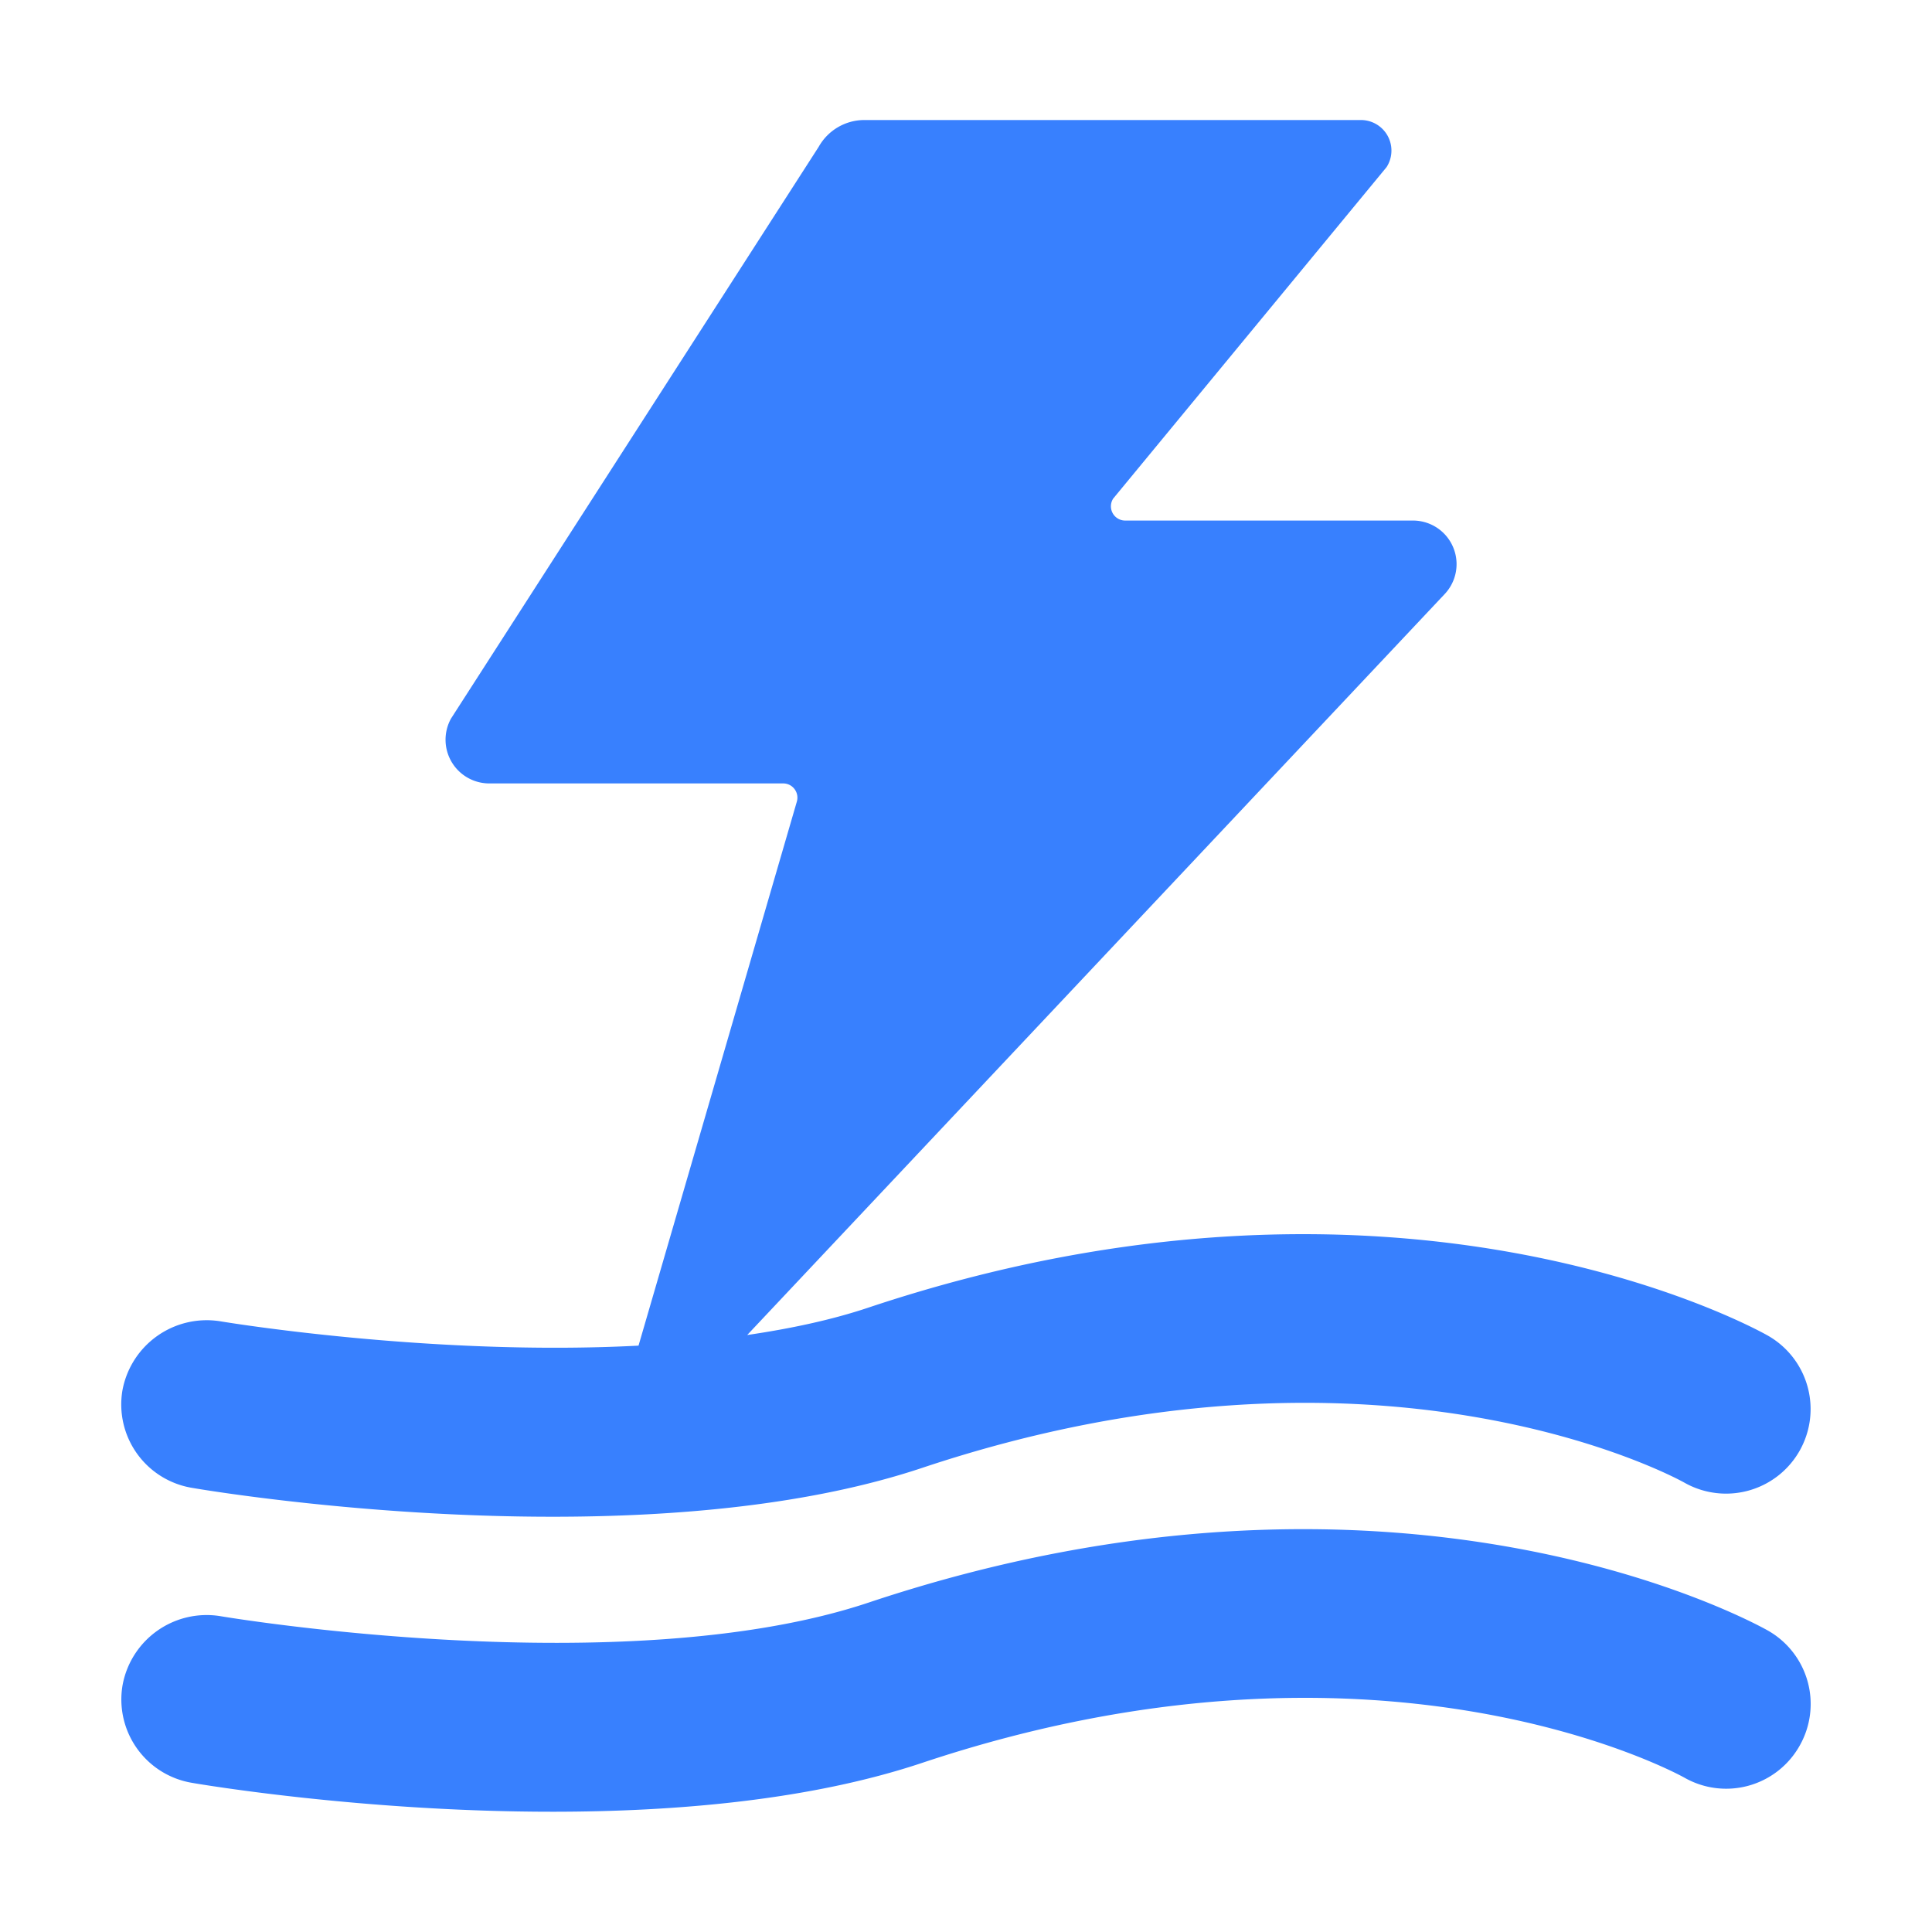<svg style="enable-background:new 0 0 16 16" xml:space="preserve" xmlns="http://www.w3.org/2000/svg" width="16" height="16" fill="#3880fe" class="qi-1054" viewBox="0 0 16 16">
  <path d="M1.586 12.321c.091.016 1.427.24 2.99.24 1.019 0 2.134-.095 3.062-.405 3.753-1.253 6.211.066 6.312.123a.7.7 0 1 0 .689-1.219c-.123-.069-3.069-1.692-7.444-.232-.31.104-.653.176-1.007.228l5.776-6.136a.361.361 0 0 0-.263-.609H9.318a.118.118 0 0 1-.099-.182l2.264-2.745a.253.253 0 0 0-.212-.39H7.158a.434.434 0 0 0-.378.222L3.735 5.951a.362.362 0 0 0 .316.537h2.435c.079 0 .135.076.113.151l-1.311 4.505c-1.718.09-3.442-.198-3.466-.202a.71.71 0 0 0-.808.572.7.7 0 0 0 .572.807zm13.054 1.182c-.123-.069-3.069-1.692-7.444-.232-2.02.676-5.34.119-5.373.113a.708.708 0 0 0-.808.572.7.7 0 0 0 .571.808c.091.016 1.427.24 2.99.24 1.019 0 2.134-.095 3.062-.405 3.753-1.253 6.211.067 6.312.123a.698.698 0 0 0 .954-.265.699.699 0 0 0-.264-.954z"/>
</svg>